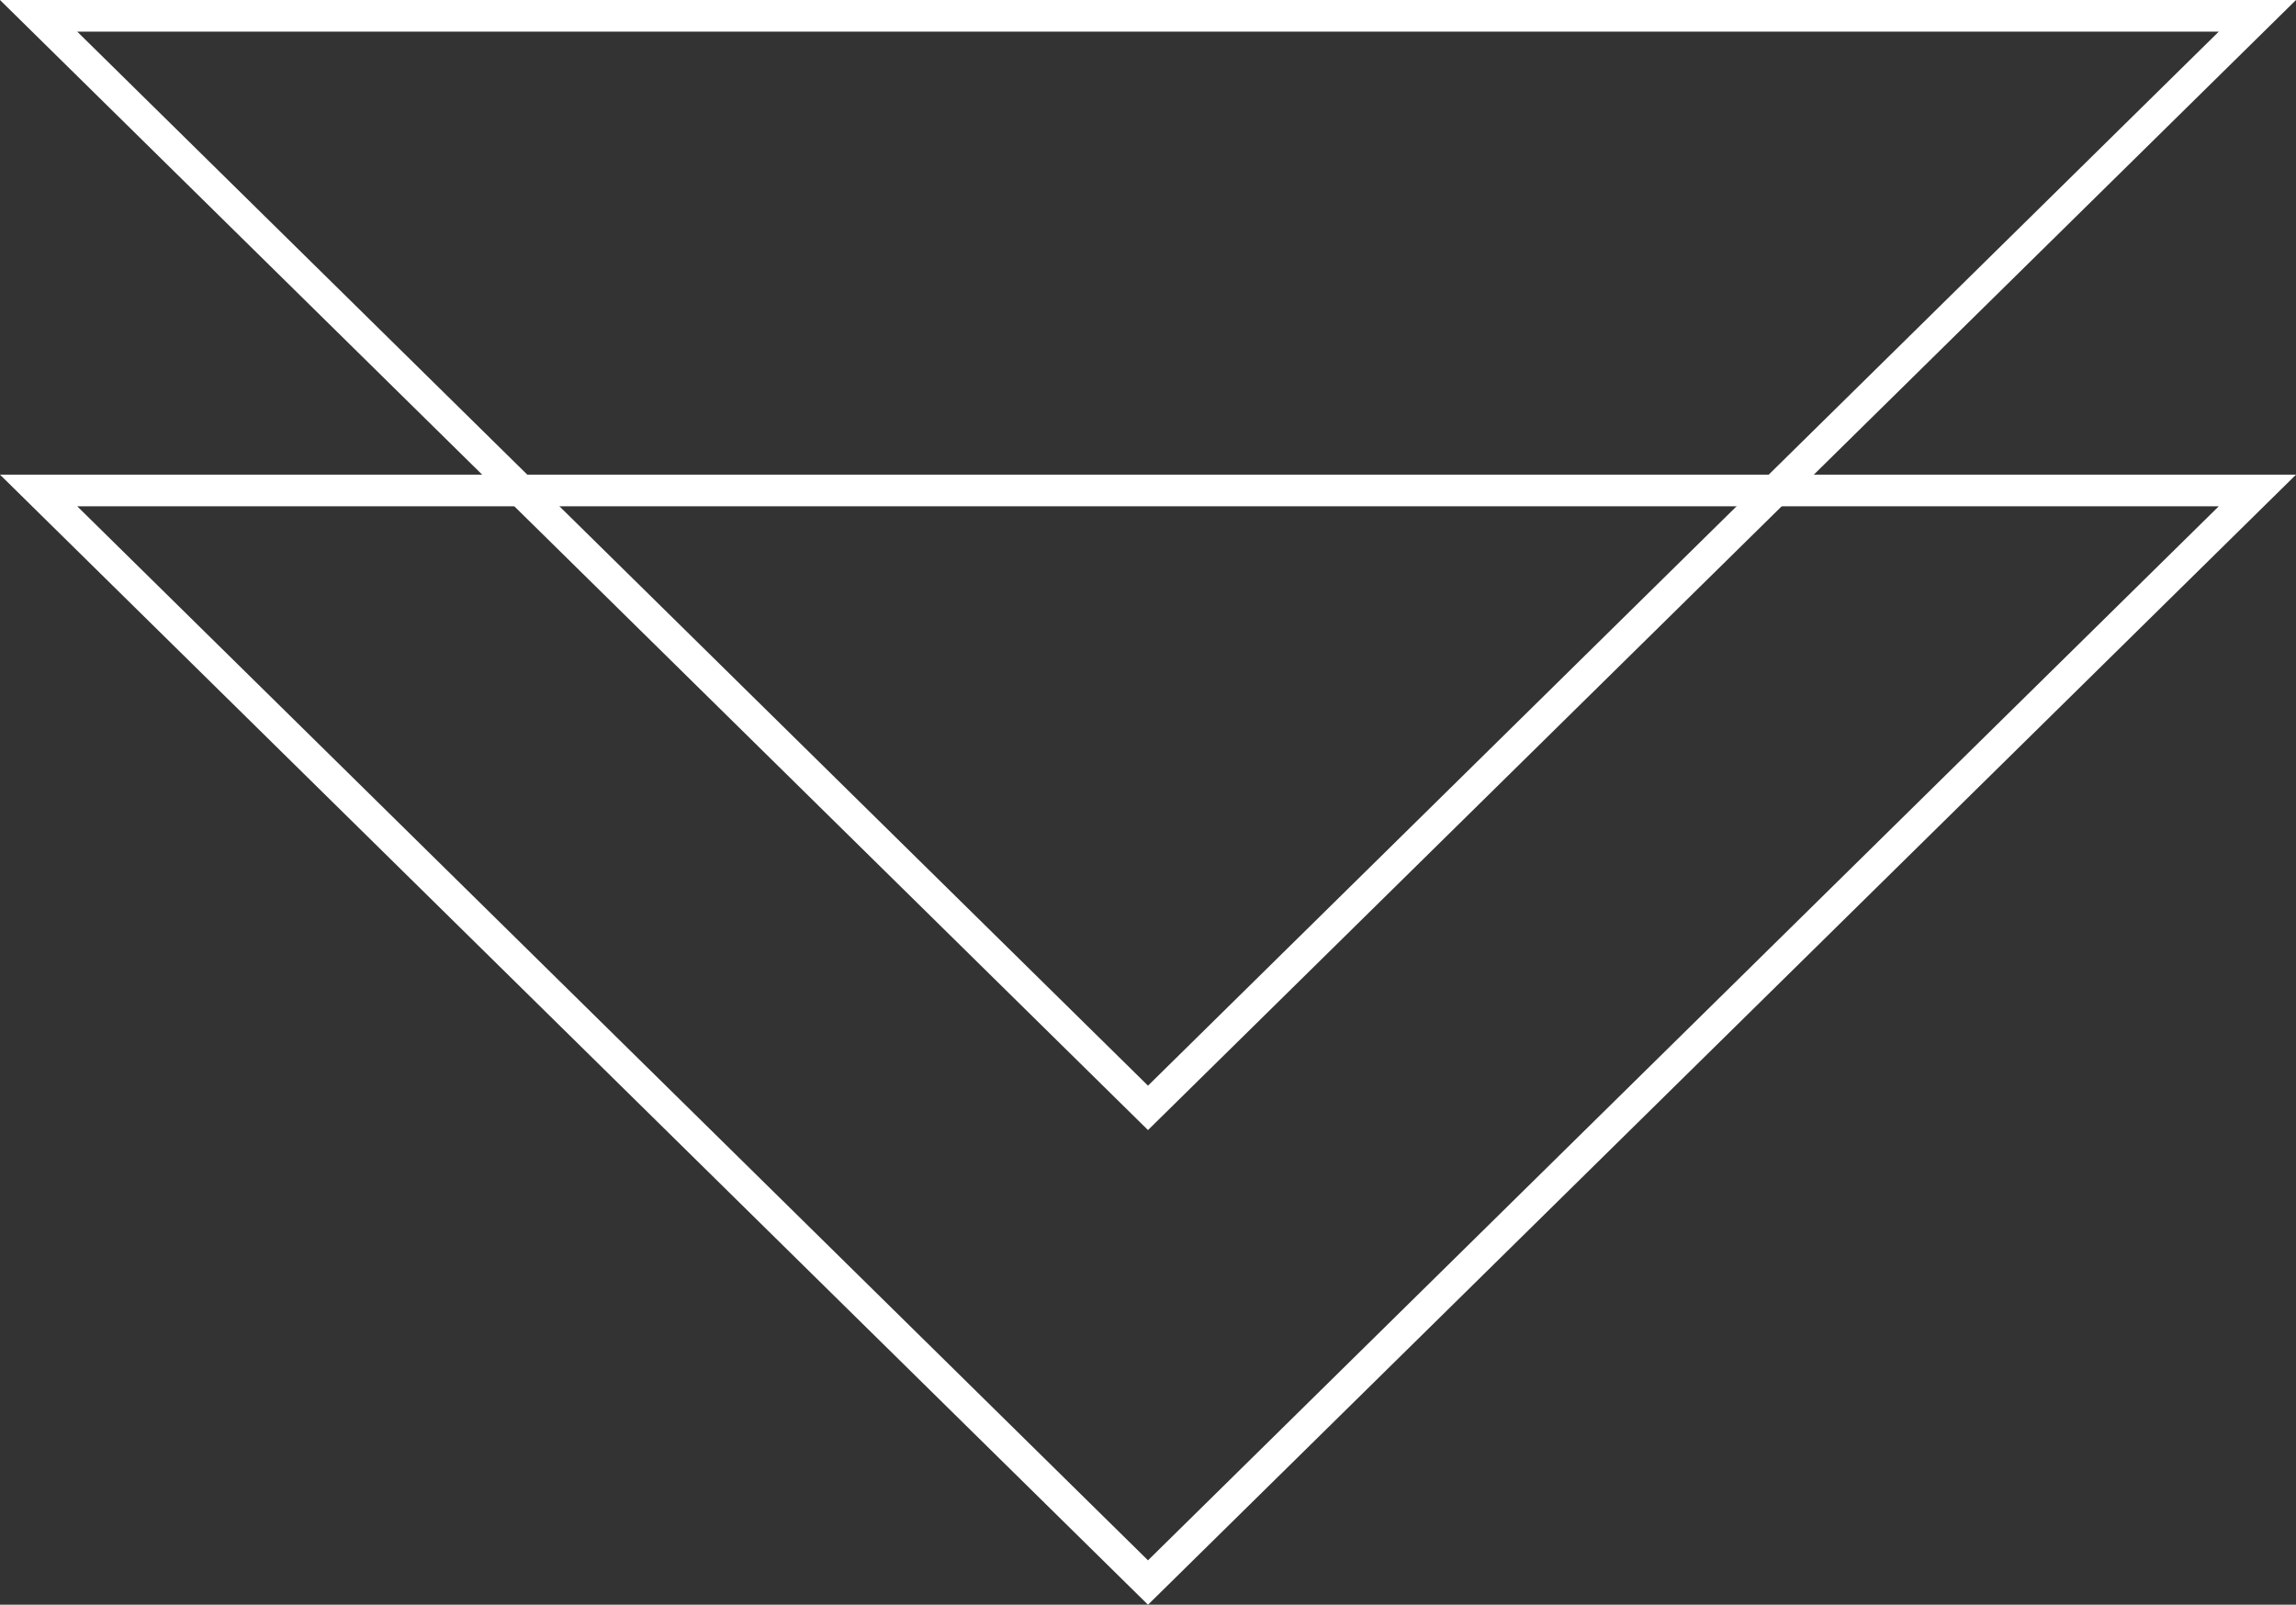 <svg xmlns="http://www.w3.org/2000/svg" viewBox="0 0 72.54 50.71"><rect x="0" y="0" width="72.54" height="50.71" fill="#333333" stroke="none"/><defs><style>.cls-1{fill:none;stroke:#fff;stroke-miterlimit:10;}</style></defs><g id="圖層_2" data-name="圖層 2"><g id="圖層_1-2" data-name="圖層 1"><polygon class="cls-1" points="1.22 0.5 71.32 0.5 36.27 35.01 1.22 0.5"/><polygon class="cls-1" points="1.22 15.5 71.32 15.5 36.27 50.01 1.22 15.5"/></g></g></svg>
